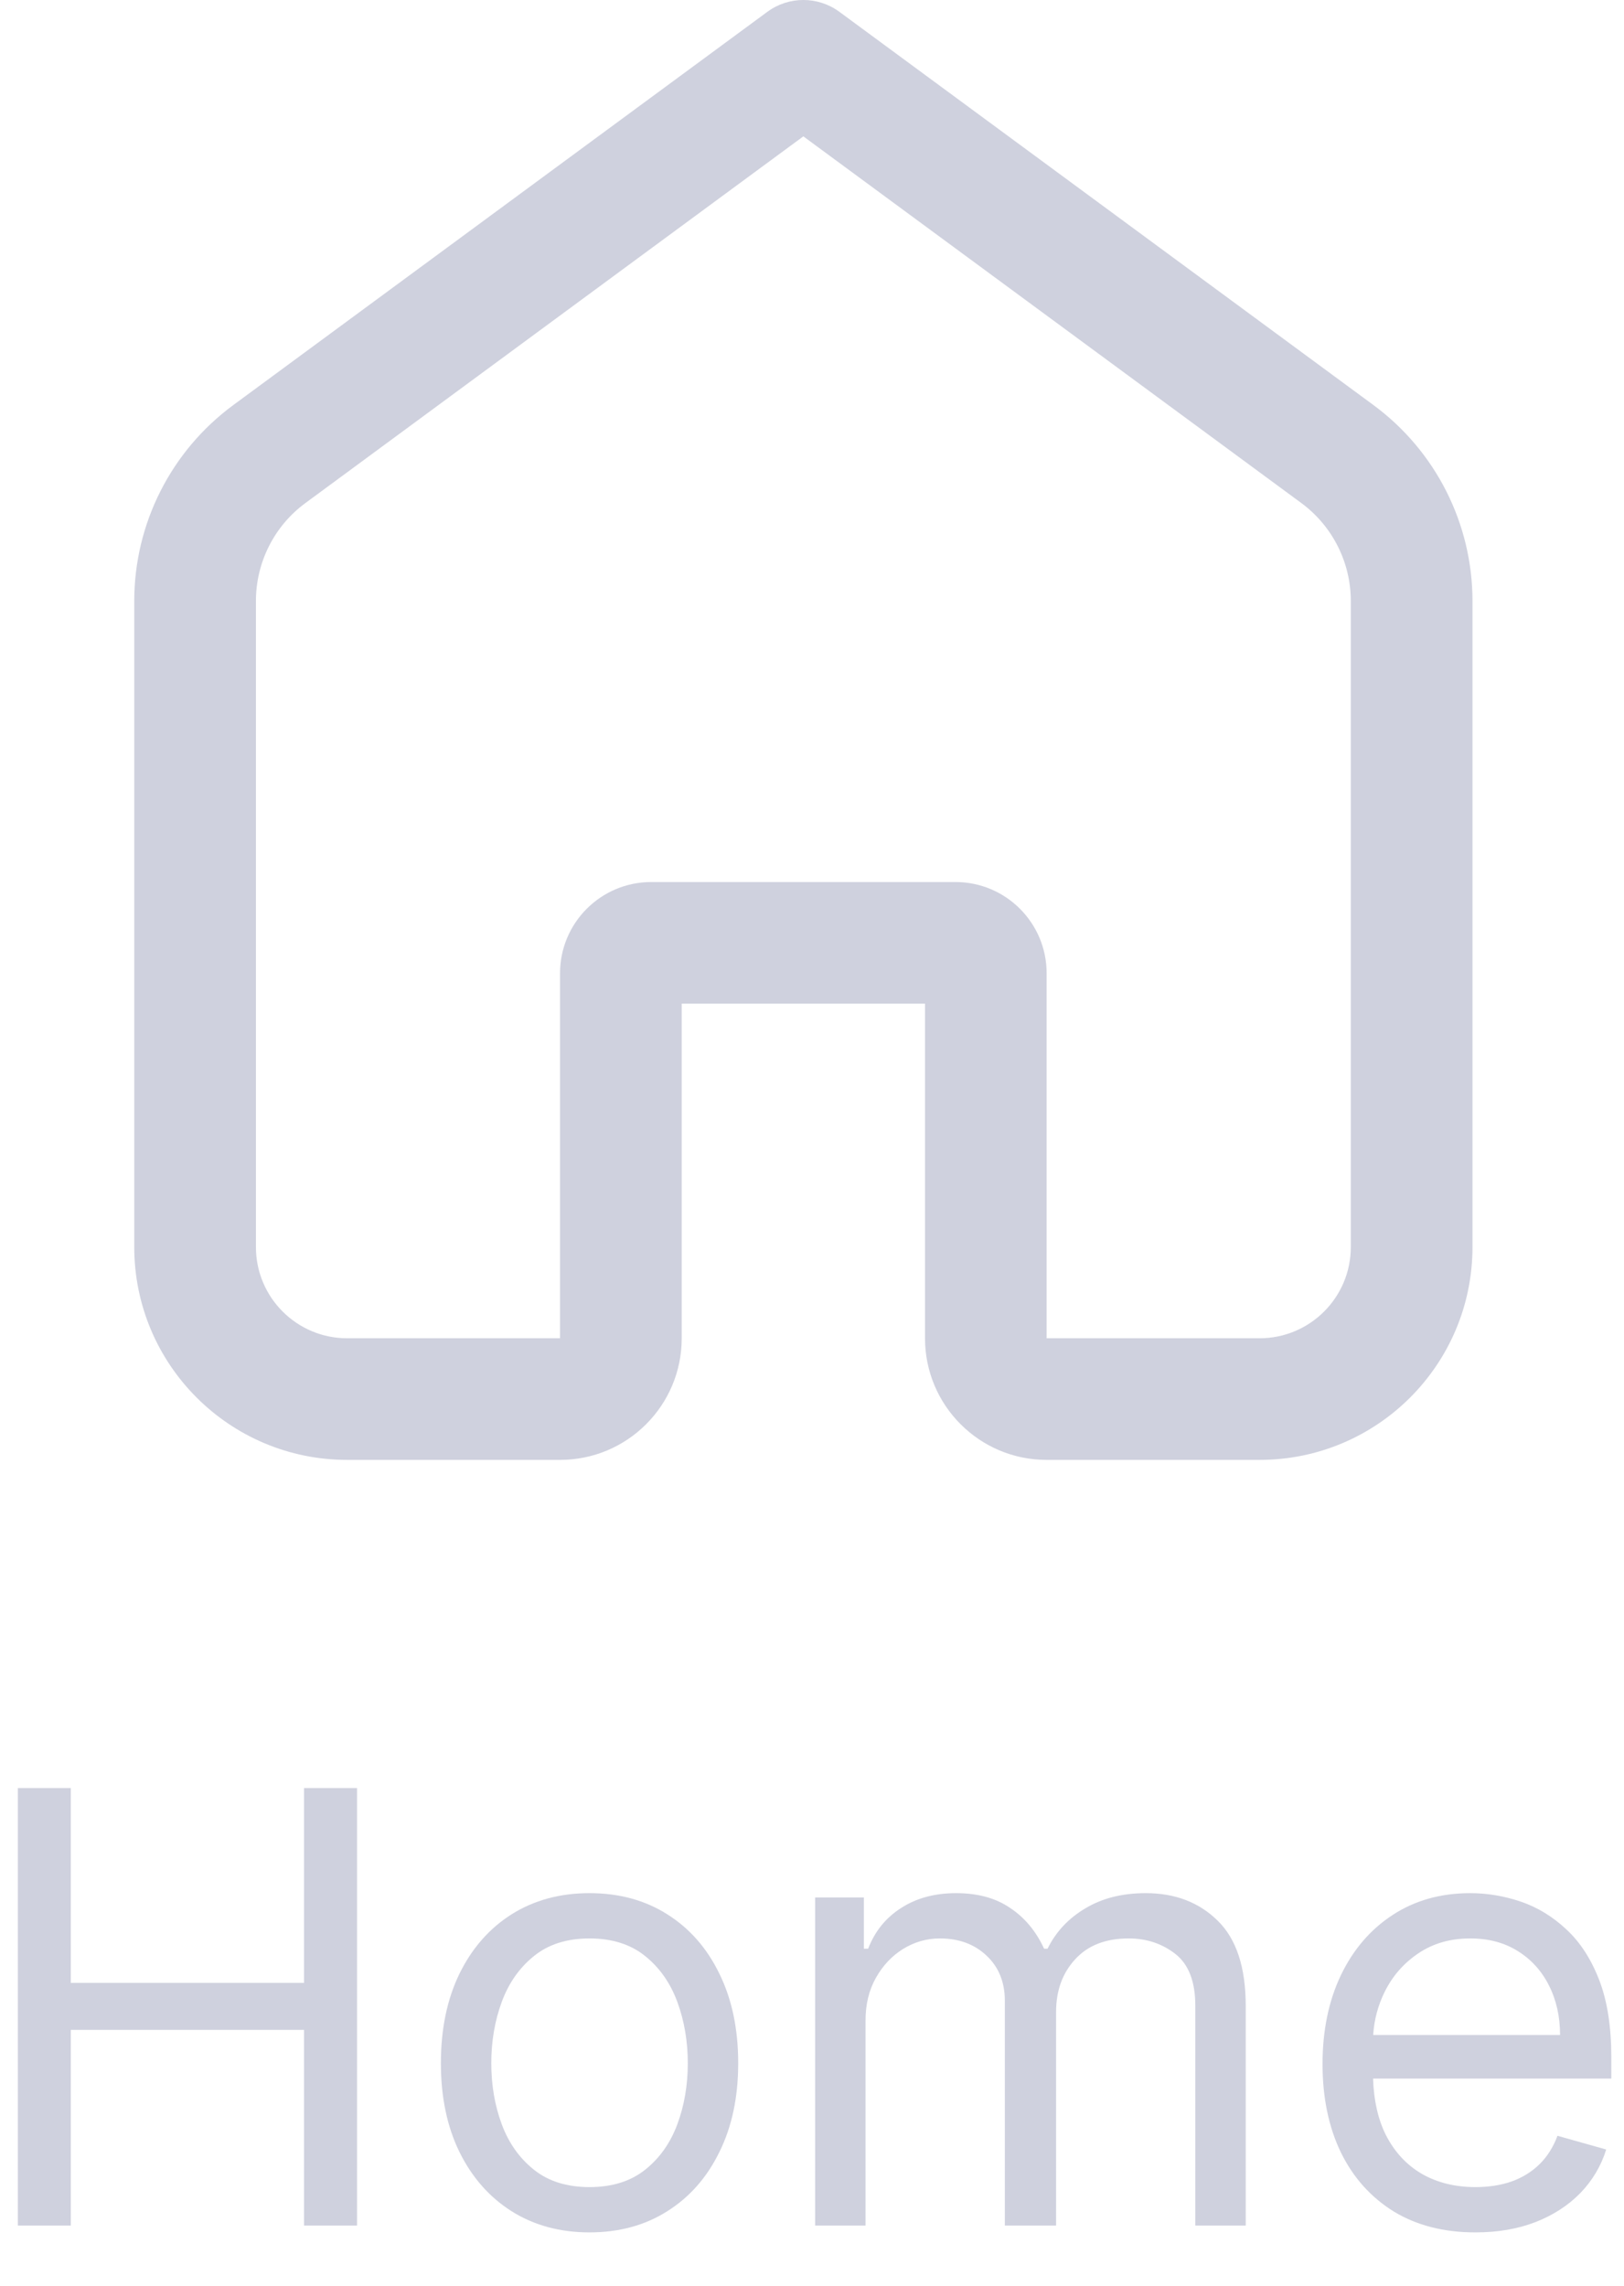 <svg width="27" height="38" viewBox="0 0 27 38" fill="none" xmlns="http://www.w3.org/2000/svg">
<path fill-rule="evenodd" clip-rule="evenodd" d="M13.956 0.197C13.599 -0.066 13.113 -0.066 12.757 0.197L3.879 6.734C2.843 7.497 2.232 8.706 2.232 9.992V20.732C2.232 22.687 3.817 24.271 5.772 24.271H9.311C10.428 24.271 11.334 23.366 11.334 22.249V16.686H15.379V22.249C15.379 23.366 16.285 24.271 17.401 24.271H20.941C22.896 24.271 24.481 22.687 24.481 20.732V9.992C24.481 8.706 23.869 7.497 22.834 6.734L13.956 0.197ZM5.078 8.363L13.356 2.267L21.635 8.363C22.152 8.744 22.458 9.349 22.458 9.992V20.732C22.458 21.57 21.779 22.249 20.941 22.249H17.401V16.181C17.401 15.343 16.722 14.664 15.885 14.664H10.828C9.99 14.664 9.311 15.343 9.311 16.181V22.249H5.772C4.934 22.249 4.255 21.57 4.255 20.732V9.992C4.255 9.349 4.56 8.744 5.078 8.363Z" fill="#CFD1DE"/>
<path d="M0.297 29.727V37H1.177V33.747H5.055V37H5.936V29.727H5.055V32.966H1.177V29.727H0.297Z" fill="#CFD1DE"/>
<path fill-rule="evenodd" clip-rule="evenodd" d="M8.505 36.762C8.877 36.996 9.309 37.114 9.801 37.114C10.294 37.114 10.725 36.996 11.094 36.762C11.466 36.528 11.754 36.2 11.96 35.778C12.169 35.357 12.273 34.865 12.273 34.301C12.273 33.733 12.169 33.237 11.96 32.813C11.754 32.389 11.466 32.06 11.094 31.826C10.725 31.592 10.294 31.474 9.801 31.474C9.309 31.474 8.877 31.592 8.505 31.826C8.136 32.06 7.847 32.389 7.639 32.813C7.433 33.237 7.33 33.733 7.33 34.301C7.33 34.865 7.433 35.357 7.639 35.778C7.847 36.2 8.136 36.528 8.505 36.762ZM10.725 36.073C10.483 36.265 10.175 36.361 9.801 36.361C9.427 36.361 9.119 36.265 8.878 36.073C8.637 35.881 8.458 35.629 8.342 35.317C8.226 35.004 8.168 34.666 8.168 34.301C8.168 33.937 8.226 33.597 8.342 33.282C8.458 32.967 8.637 32.713 8.878 32.519C9.119 32.324 9.427 32.227 9.801 32.227C10.175 32.227 10.483 32.324 10.725 32.519C10.966 32.713 11.145 32.967 11.261 33.282C11.377 33.597 11.435 33.937 11.435 34.301C11.435 34.666 11.377 35.004 11.261 35.317C11.145 35.629 10.966 35.881 10.725 36.073Z" fill="#CFD1DE"/>
<path d="M13.552 31.546V37H14.39V33.591C14.39 33.323 14.447 33.088 14.561 32.884C14.677 32.678 14.828 32.517 15.015 32.401C15.205 32.285 15.408 32.227 15.626 32.227C15.943 32.227 16.203 32.323 16.404 32.515C16.605 32.704 16.706 32.954 16.706 33.264V37H17.558V33.449C17.558 33.096 17.663 32.805 17.874 32.575C18.085 32.343 18.382 32.227 18.765 32.227C19.064 32.227 19.323 32.314 19.543 32.486C19.763 32.659 19.873 32.947 19.873 33.349V37H20.711V33.349C20.711 32.708 20.556 32.236 20.246 31.933C19.936 31.627 19.537 31.474 19.049 31.474C18.659 31.474 18.324 31.558 18.044 31.727C17.765 31.892 17.555 32.116 17.416 32.398H17.359C17.224 32.106 17.036 31.88 16.794 31.72C16.555 31.556 16.256 31.474 15.896 31.474C15.541 31.474 15.237 31.556 14.983 31.72C14.73 31.88 14.546 32.106 14.433 32.398H14.362V31.546H13.552Z" fill="#CFD1DE"/>
<path fill-rule="evenodd" clip-rule="evenodd" d="M23.171 36.766C23.552 36.998 24.005 37.114 24.53 37.114C24.9 37.114 25.233 37.057 25.528 36.943C25.824 36.827 26.073 36.666 26.274 36.46C26.475 36.252 26.619 36.01 26.704 35.736L25.894 35.508C25.823 35.698 25.723 35.856 25.592 35.984C25.462 36.11 25.307 36.205 25.127 36.269C24.95 36.33 24.751 36.361 24.53 36.361C24.192 36.361 23.895 36.287 23.639 36.141C23.384 35.992 23.183 35.775 23.039 35.491C22.91 35.231 22.84 34.92 22.828 34.557H26.789V34.202C26.789 33.693 26.722 33.264 26.587 32.916C26.452 32.568 26.271 32.289 26.043 32.078C25.816 31.865 25.564 31.711 25.287 31.616C25.01 31.522 24.729 31.474 24.445 31.474C23.953 31.474 23.522 31.595 23.153 31.837C22.786 32.076 22.499 32.41 22.293 32.838C22.09 33.264 21.988 33.757 21.988 34.315C21.988 34.874 22.09 35.364 22.293 35.785C22.499 36.205 22.792 36.531 23.171 36.766ZM22.83 33.832C22.846 33.579 22.91 33.34 23.021 33.115C23.151 32.852 23.337 32.639 23.579 32.476C23.823 32.31 24.111 32.227 24.445 32.227C24.748 32.227 25.011 32.297 25.234 32.437C25.459 32.577 25.631 32.767 25.752 33.008C25.875 33.25 25.937 33.525 25.937 33.832H22.83Z" fill="#CFD1DE"/>
</svg>
